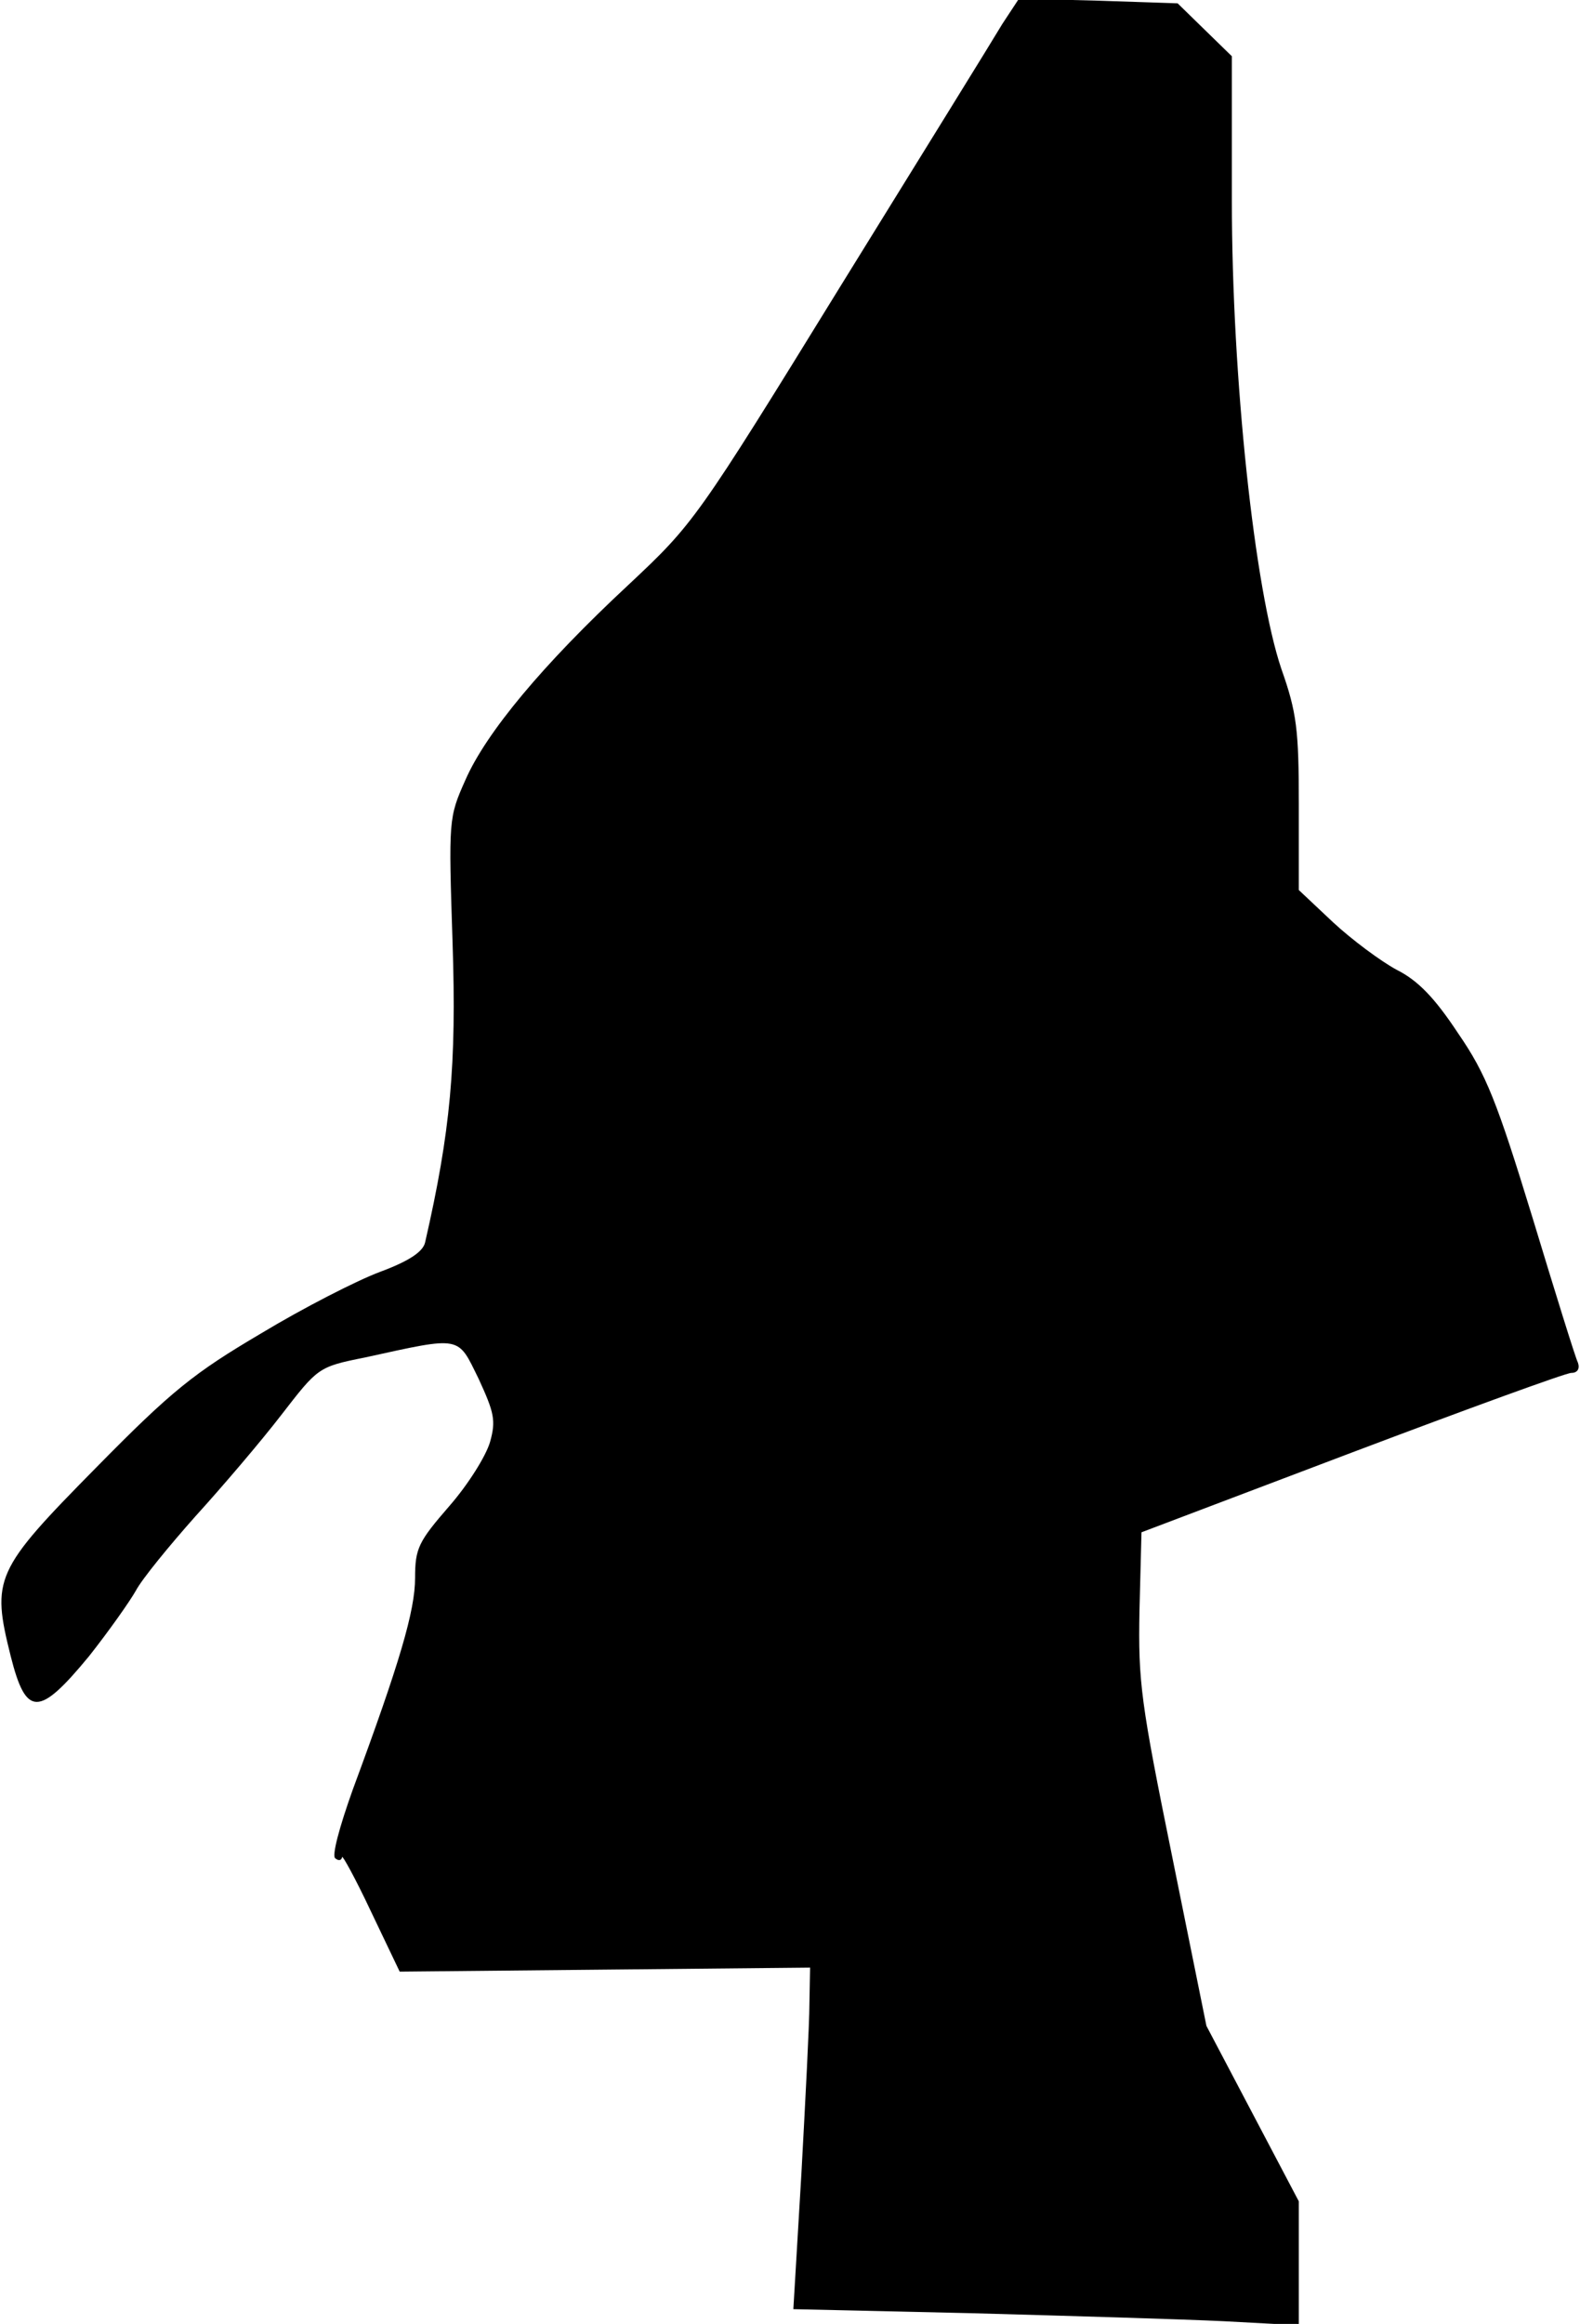 <?xml version="1.0" standalone="no"?>
<!DOCTYPE svg PUBLIC "-//W3C//DTD SVG 20010904//EN"
 "http://www.w3.org/TR/2001/REC-SVG-20010904/DTD/svg10.dtd">
<svg version="1.0" xmlns="http://www.w3.org/2000/svg"
 width="236pt" height="347pt" viewBox="0 0 236 347"
 preserveAspectRatio="xMidYMid meet">
<g transform="translate(0,347) scale(0.1,-0.1)"
fill="#000000" stroke="none">
<path fill="#000000" stroke="none" d="M1497 3434 c-13 -22 -122 -198 -242
-392 -215 -349 -219 -354 -316 -445 -128 -119 -213 -221 -244 -292 -25 -56
-25 -59 -19 -243 6 -182 -3 -281 -41 -447 -3 -14 -24 -28 -67 -44 -35 -13
-115 -54 -178 -92 -100 -59 -133 -85 -247 -201 -151 -153 -156 -165 -127 -281
23 -91 42 -91 117 0 30 38 61 82 70 98 9 17 49 66 89 111 40 44 98 112 128
151 55 71 55 72 125 86 146 32 138 33 170 -32 23 -50 26 -62 17 -94 -6 -21
-33 -64 -61 -96 -46 -53 -51 -63 -51 -107 0 -49 -23 -127 -93 -316 -20 -56
-32 -100 -26 -103 5 -4 9 -3 10 2 0 4 20 -32 43 -81 l43 -90 307 3 306 3 -1
-54 c0 -29 -6 -144 -12 -254 l-12 -202 265 -6 c146 -4 316 -9 378 -12 l112 -6
0 92 0 93 -69 131 -69 131 -51 252 c-47 231 -51 261 -49 368 l3 117 314 119
c172 65 320 119 328 119 9 0 13 6 10 15 -4 8 -34 105 -68 217 -53 173 -69 214
-111 275 -35 53 -60 79 -92 95 -24 13 -67 45 -95 71 l-51 48 0 128 c0 111 -3
137 -26 202 -40 118 -74 434 -74 699 l0 216 -40 39 -41 40 -119 4 -118 3 -25
-38z"/>
</g>
</svg>
